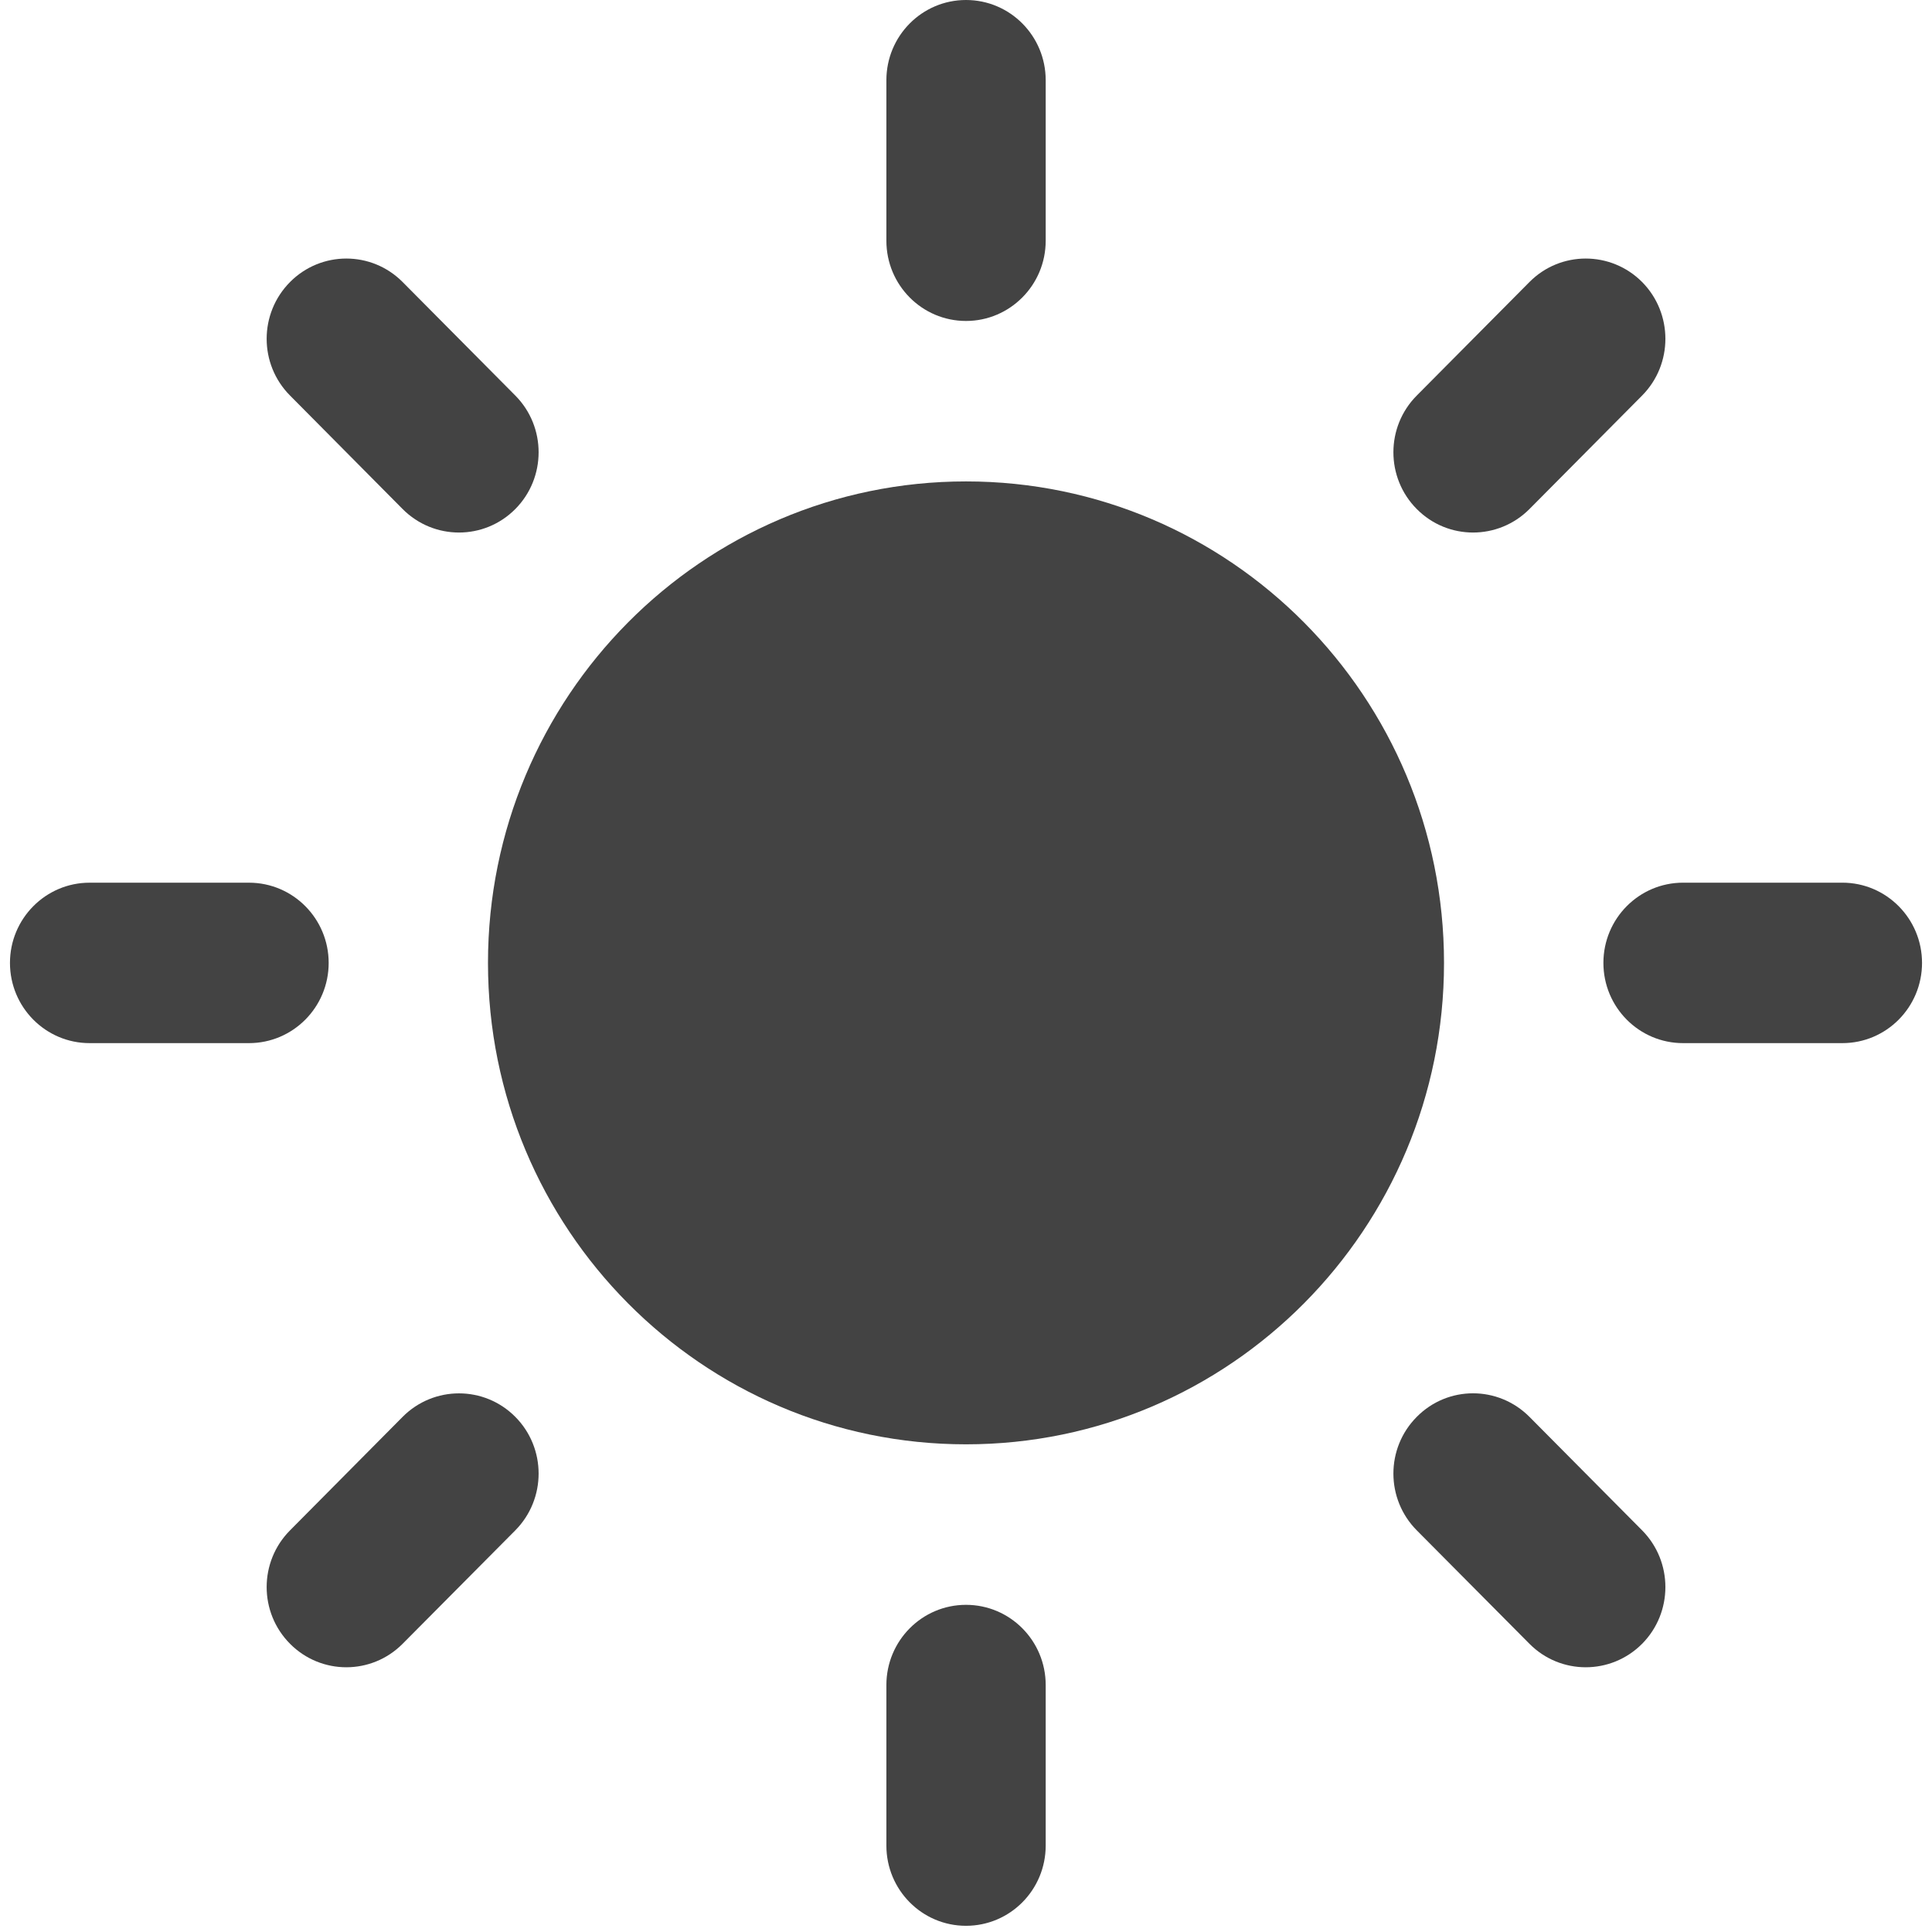 <?xml version="1.0" encoding="UTF-8" standalone="no"?>
<svg width="100px" height="100px" viewBox="0 0 100 100" version="1.1" xmlns="http://www.w3.org/2000/svg" xmlns:xlink="http://www.w3.org/1999/xlink">
    <!-- Generator: Sketch 49 (51002) - http://www.bohemiancoding.com/sketch -->
    <title>clear_sky</title>
    <desc>Created with Sketch.</desc>
    <defs></defs>
    <g id="Page-1" stroke="none" stroke-width="1" fill="none" fill-rule="evenodd">
        <g id="icons" transform="translate(-548, -344)" fill="#434343">
            <g id="clear_sky" transform="translate(548, 344)">
                <path d="M95.359,53.992 L87.117,53.992 C84.836,53.992 82.992,52.133 82.992,49.84 C82.992,47.547 84.836,45.687 87.117,45.687 L95.359,45.687 C97.636,45.687 99.484,47.547 99.484,49.84 C99.484,52.133 97.64,53.992 95.359,53.992 Z" id="Fill-1"></path>
                <path d="M79.164,26.348 C77.551,27.969 74.937,27.969 73.332,26.348 C71.719,24.727 71.719,22.094 73.332,20.473 L79.164,14.598 C80.769,12.977 83.383,12.977 84.996,14.598 C86.602,16.223 86.602,18.852 84.996,20.473 L79.164,26.348 Z" id="Fill-2"></path>
                <path d="M25.258,49.84 C25.258,63.602 36.336,74.758 50,74.758 C63.668,74.758 74.742,63.602 74.742,49.84 C74.742,36.078 63.668,24.918 50,24.918 C36.336,24.918 25.258,36.078 25.258,49.84 Z" id="Fill-3"></path>
                <path d="M50,16.613 C47.723,16.613 45.879,14.754 45.879,12.461 L45.879,4.152 C45.879,1.859 47.723,-0 50,-0 C52.281,-0 54.125,1.859 54.125,4.152 L54.125,12.461 C54.125,14.754 52.273,16.613 50,16.613 Z" id="Fill-4"></path>
                <path d="M20.84,26.348 L15.012,20.473 C13.399,18.852 13.399,16.223 15.012,14.598 C16.621,12.977 19.231,12.977 20.84,14.598 L26.672,20.473 C28.281,22.094 28.281,24.727 26.672,26.348 C25.063,27.969 22.453,27.969 20.84,26.348 Z" id="Fill-5"></path>
                <path d="M17.012,49.84 C17.012,52.133 15.164,53.992 12.887,53.992 L4.637,53.992 C2.36,53.992 0.516,52.133 0.516,49.84 C0.516,47.547 2.364,45.688 4.637,45.688 L12.887,45.688 C15.164,45.688 17.012,47.547 17.012,49.84 Z" id="Fill-6"></path>
                <path d="M20.84,73.336 C22.453,71.715 25.063,71.715 26.672,73.336 C28.281,74.957 28.281,77.586 26.672,79.211 L20.84,85.082 C19.231,86.703 16.621,86.703 15.012,85.082 C13.399,83.461 13.399,80.832 15.012,79.211 L20.84,73.336 Z" id="Fill-7"></path>
                <path d="M50,83.066 C52.281,83.066 54.125,84.925 54.125,87.218 L54.125,95.527 C54.125,97.82 52.281,99.679 50,99.679 C47.723,99.679 45.879,97.82 45.879,95.527 L45.879,87.218 C45.879,84.925 47.723,83.066 50,83.066 Z" id="Fill-8"></path>
                <path d="M79.164,73.336 L84.996,79.211 C86.602,80.832 86.602,83.461 84.996,85.082 C83.383,86.703 80.769,86.703 79.164,85.082 L73.332,79.211 C71.719,77.586 71.719,74.957 73.332,73.336 C74.938,71.711 77.547,71.711 79.164,73.336 Z" id="Fill-9"></path>
            </g>
        </g>
    </g>
</svg>